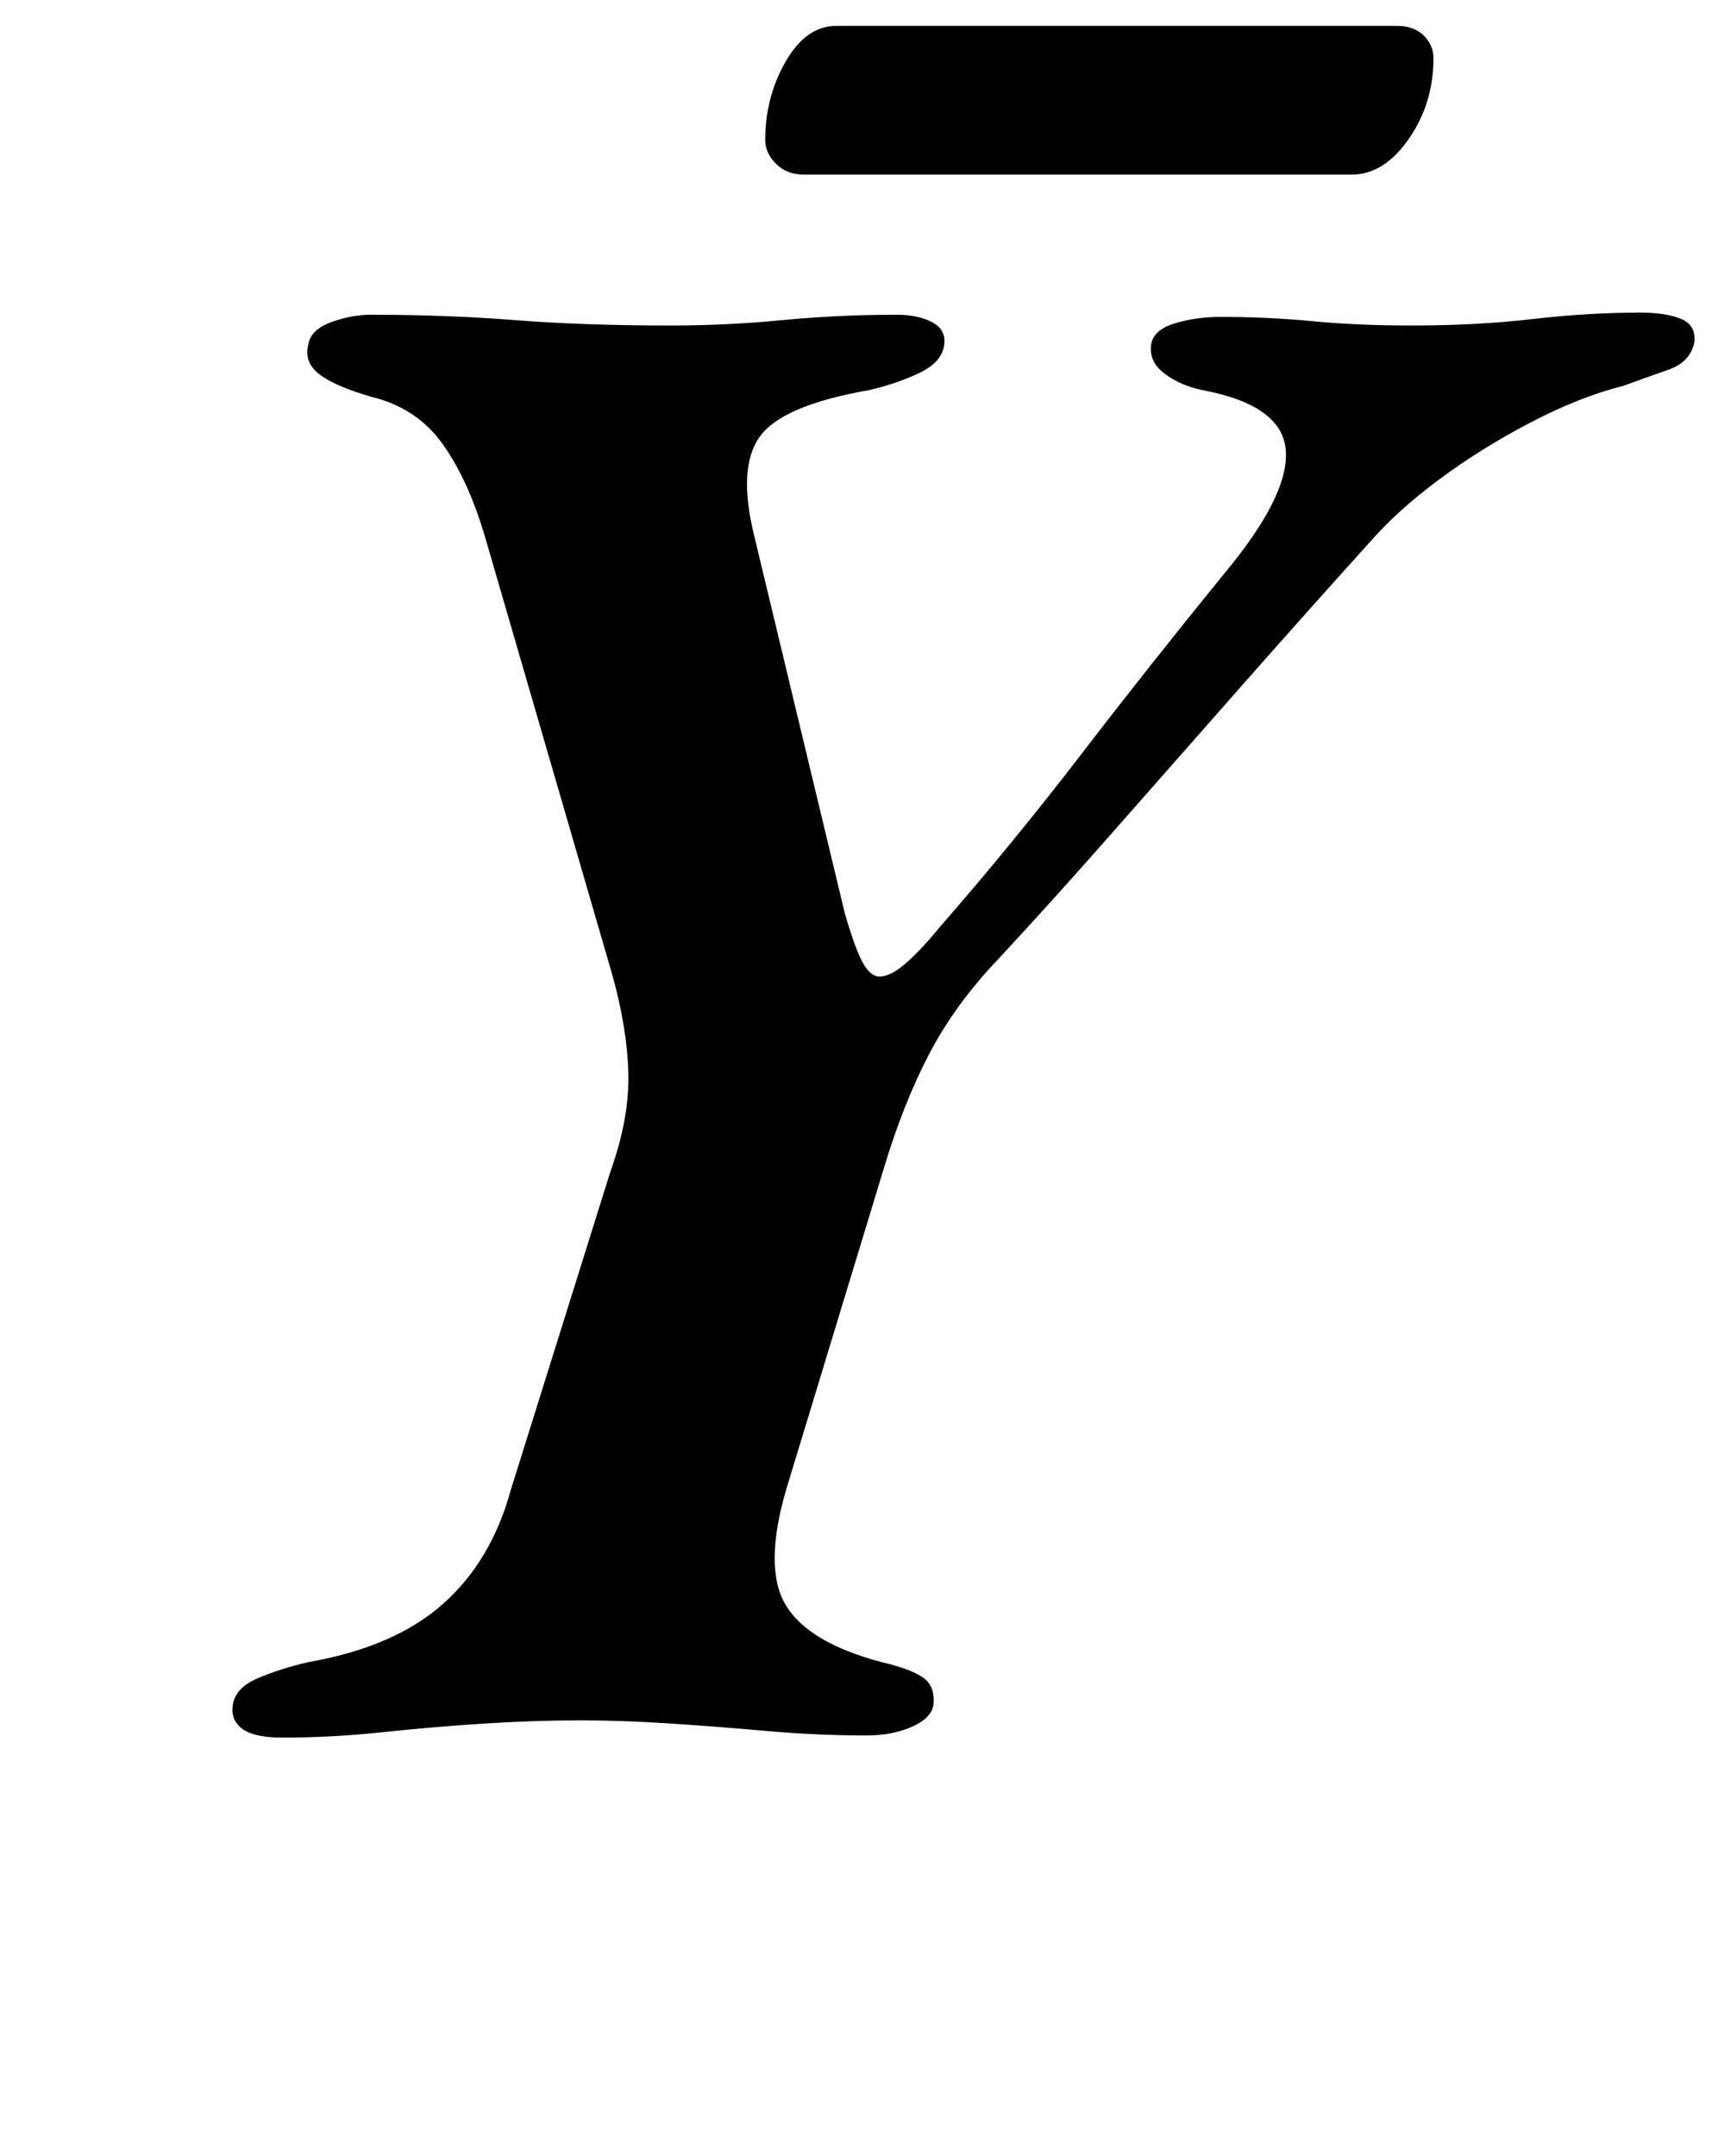 <?xml version="1.0" standalone="no"?>
<!DOCTYPE svg PUBLIC "-//W3C//DTD SVG 1.1//EN" "http://www.w3.org/Graphics/SVG/1.1/DTD/svg11.dtd" >
<svg xmlns="http://www.w3.org/2000/svg" xmlns:xlink="http://www.w3.org/1999/xlink" version="1.1" viewBox="-10 0 797 1000">
  <g transform="matrix(1 0 0 -1 0 800)">
   <path fill="currentColor"
d="M121 -6q-13 0 -18.5 4t-4.5 11q1 8 11.5 12.5t23.5 7.5q40 7 62.5 27t31.5 53l46 147q9 25 8.5 46t-7.5 46l-59 203q-8 27 -20 43.5t-33 21.5q-17 5 -24 10.5t-5 13.5q1 7 10.5 10.5t18.5 3.5q35 0 67 -2.5t72 -2.5q26 0 52 2.5t53 2.5q10 0 16.5 -3.5t5.5 -10.5
q-1 -8 -11.5 -13t-23.5 -8q-40 -7 -50.5 -21.5t-2.5 -46.5l42 -175q5 -17 8.5 -23t7.5 -6q5 0 12 6t16 17q34 39 65.5 80t66.5 84q30 36 28.5 57t-38.5 28q-10 2 -17.5 7.5t-6.5 13.5q1 7 11 10t21 3q22 0 43 -2t46 -2q30 0 56 3t50 3q12 0 19 -3t6 -11q-2 -9 -12 -12.5
t-21 -7.5q-20 -5 -43 -17t-42.5 -26.5t-32.5 -29.5q-28 -31 -58 -65t-59 -67t-55 -61q-20 -21 -32 -44t-21 -53l-45 -148q-11 -37 -0.5 -54.5t44.5 -26.5q13 -3 19 -7t5 -13q-1 -6 -10 -10t-21 -4q-23 0 -45.5 2t-45 3.5t-42.5 1.5q-21 0 -44.5 -1.5t-47 -4t-46.5 -2.5z
M363 719q-8 0 -13 5t-5 11q0 20 9.5 36.5t23.5 16.5h260q8 0 12.5 -4.5t4.5 -10.5q0 -21 -11.5 -37.5t-26.5 -16.5h-254z" />
  </g>

</svg>
